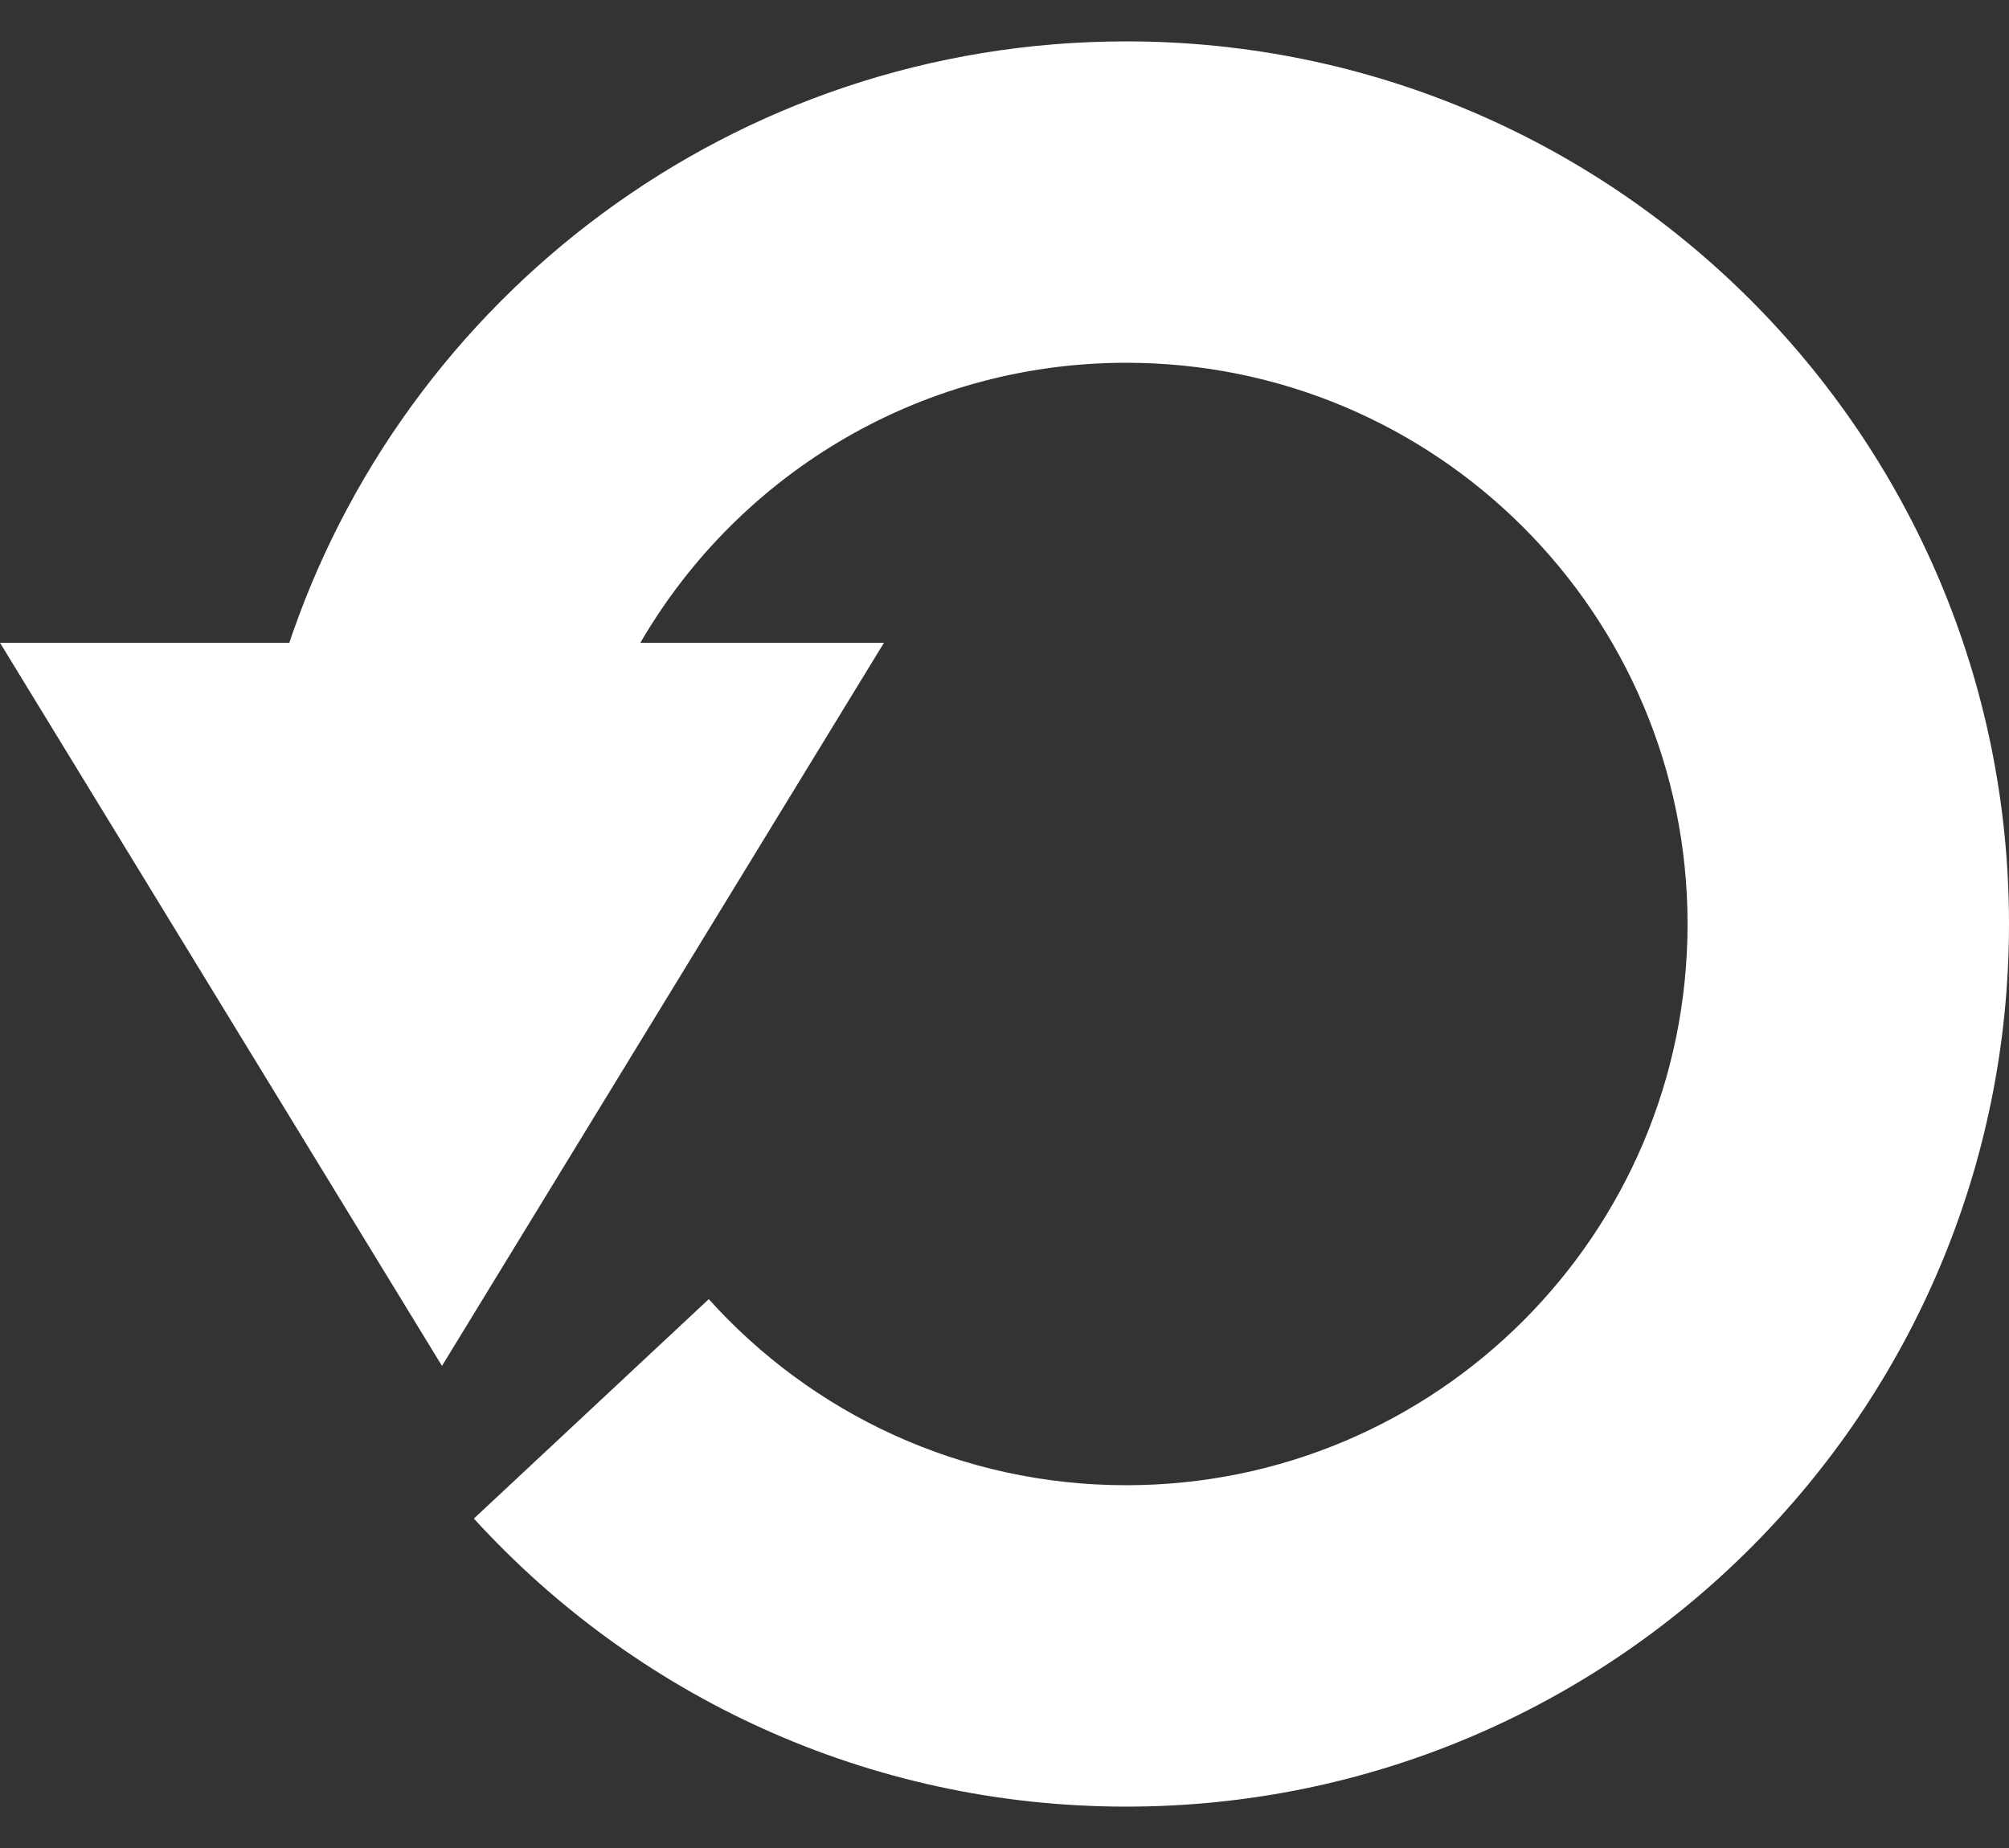 <svg width="25" height="23" viewBox="0 0 25 23" fill="none" xmlns="http://www.w3.org/2000/svg">
<rect x="0" y="0" width="25" height="23" fill="#333333" stroke="none"/>
<path d="M5.5 17L1.12054e-06 8L5.5 8L11 8L5.5 17Z" fill="#fff"/>
<path fill-rule="evenodd" clip-rule="evenodd" d="M21 11.5C21 15.358 17.873 18.485 14.015 18.485C11.952 18.485 10.098 17.59 8.82 16.169L5.897 18.9C7.906 21.103 10.799 22.485 14.015 22.485C20.082 22.485 25 17.567 25 11.5C25 5.433 20.082 0.515 14.015 0.515C9.138 0.515 5.004 3.693 3.57 8.091H7.917C9.113 5.957 11.396 4.515 14.015 4.515C17.873 4.515 21 7.642 21 11.5Z" fill="#fff"/>
</svg>
